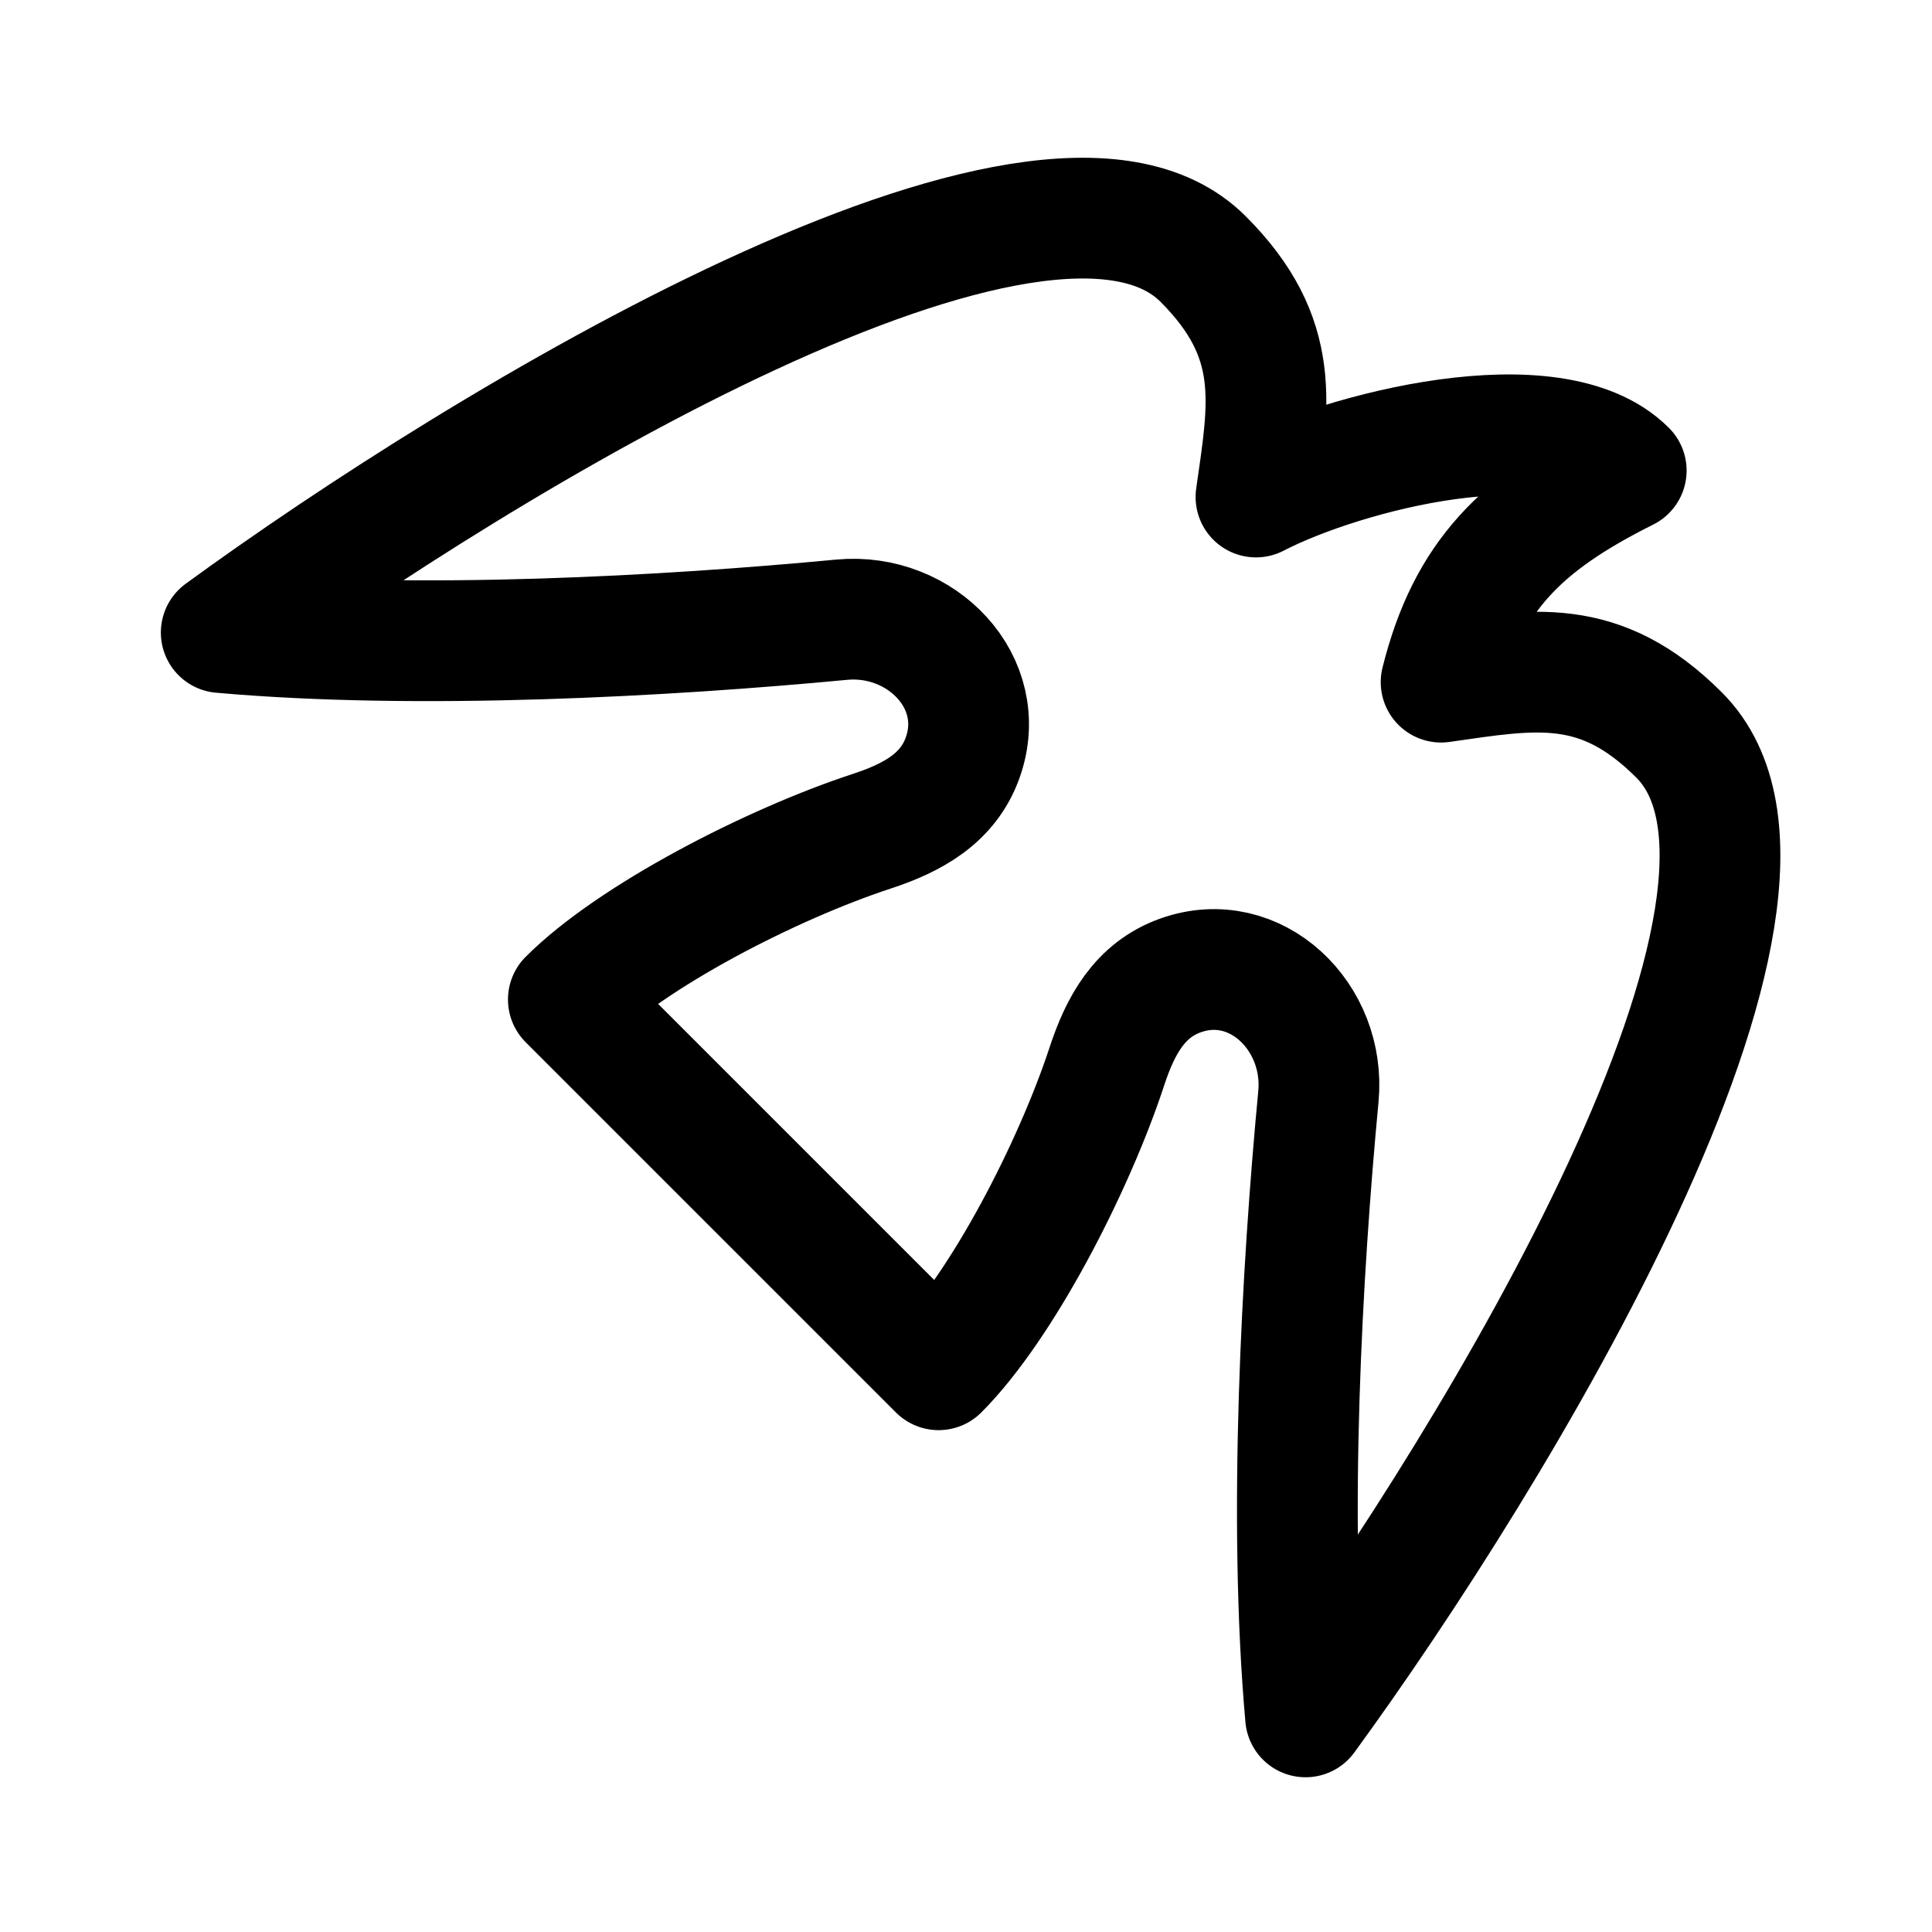 <svg width="192" height="192" viewBox="0 0 192 192" fill="none" xmlns="http://www.w3.org/2000/svg">
<g clip-path="url(#clip0_29_84)">
<path d="M74.88 117.728L56.482 99.33C62.782 93.029 76.634 85.89 86.64 82.605C90.721 81.265 94.228 79.334 95.671 75.288C98.334 67.816 91.538 60.838 83.64 61.586C66.326 63.226 41.679 64.617 21.986 62.863C47.94 43.917 103.791 9.969 119.56 25.738C127.445 33.623 126.131 40.194 124.817 49.393C133.604 44.848 154.385 39.537 161.613 46.764C151.099 52.021 145.843 57.278 143.215 67.791C152.414 66.477 158.984 65.162 166.869 73.047C182.639 88.817 148.69 144.668 129.745 170.622C127.99 150.929 129.381 126.282 131.021 108.967C131.769 101.07 124.792 94.273 117.32 96.937C113.273 98.379 111.343 101.886 110.003 105.968C106.717 115.973 99.578 129.825 93.278 136.126L74.88 117.728Z" stroke="black" stroke-width="12" stroke-linecap="round" stroke-linejoin="round"/>
</g>
<defs>
<clipPath id="clip0_29_84">
<rect width="192" height="192" fill="white"/>
</clipPath>
</defs>
</svg>

